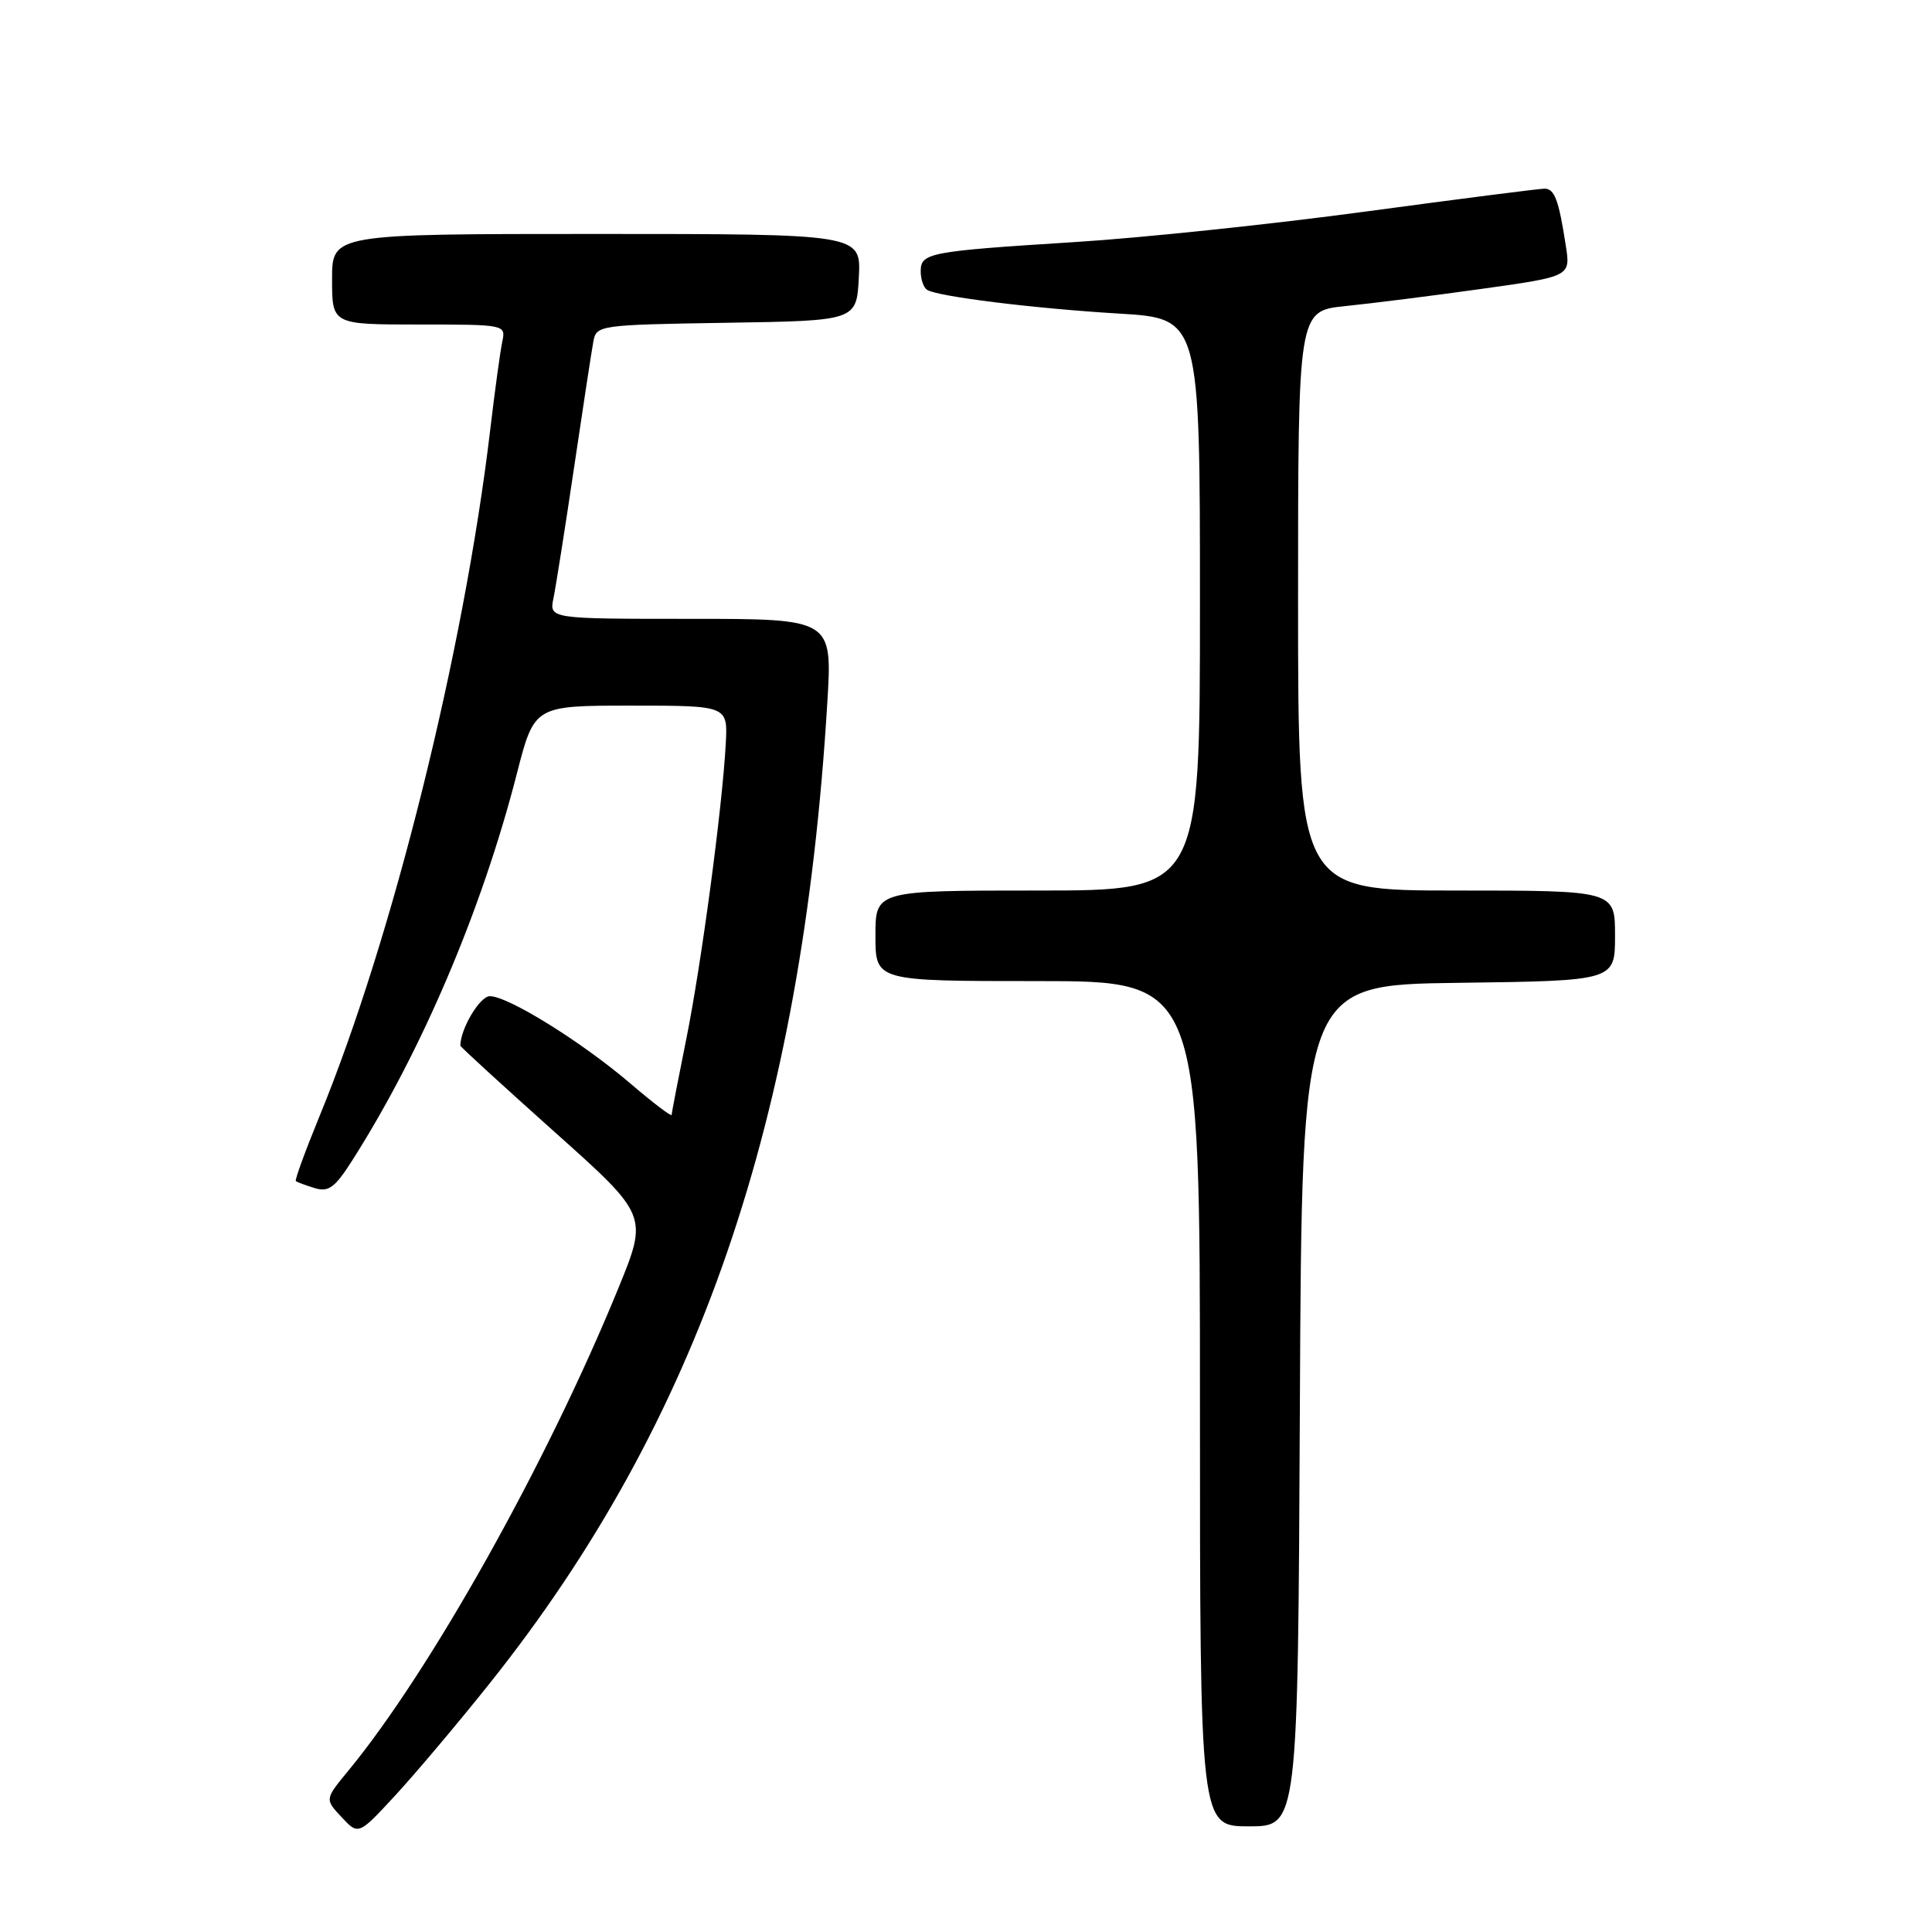 <?xml version="1.0" encoding="UTF-8" standalone="no"?>
<!DOCTYPE svg PUBLIC "-//W3C//DTD SVG 1.1//EN" "http://www.w3.org/Graphics/SVG/1.1/DTD/svg11.dtd" >
<svg xmlns="http://www.w3.org/2000/svg" xmlns:xlink="http://www.w3.org/1999/xlink" version="1.1" viewBox="0 0 256 256">
 <g >
 <path fill="currentColor"
d=" M 64.93 223.00 C 92.56 188.33 106.26 148.54 109.62 93.16 C 110.30 82.00 110.30 82.00 91.53 82.00 C 72.77 82.00 72.77 82.00 73.34 79.25 C 73.65 77.74 74.88 69.97 76.06 62.00 C 77.24 54.02 78.39 46.50 78.62 45.27 C 79.02 43.09 79.33 43.04 96.26 42.77 C 113.50 42.50 113.50 42.50 113.80 36.75 C 114.10 31.00 114.10 31.00 79.05 31.00 C 44.00 31.00 44.00 31.00 44.00 37.00 C 44.00 43.00 44.00 43.00 55.52 43.00 C 66.94 43.00 67.03 43.02 66.56 45.25 C 66.29 46.49 65.57 51.77 64.95 57.00 C 61.47 86.32 52.01 124.36 42.35 147.87 C 40.46 152.48 39.04 156.36 39.20 156.50 C 39.37 156.64 40.49 157.06 41.70 157.43 C 43.53 157.99 44.38 157.37 46.65 153.80 C 55.87 139.33 63.86 120.56 68.49 102.50 C 70.80 93.50 70.80 93.50 83.62 93.50 C 96.43 93.50 96.43 93.50 96.17 98.50 C 95.72 106.99 92.90 128.02 90.90 137.86 C 89.86 143.01 89.00 147.45 89.00 147.73 C 89.00 148.01 86.53 146.14 83.52 143.56 C 77.06 138.04 67.33 132.00 64.91 132.00 C 63.58 132.00 61.00 136.33 61.00 138.56 C 61.00 138.71 66.60 143.83 73.44 149.95 C 85.88 161.06 85.88 161.06 81.90 170.78 C 72.45 193.89 57.02 221.45 46.12 234.67 C 43.04 238.41 43.04 238.41 45.27 240.79 C 47.50 243.18 47.50 243.18 52.43 237.84 C 55.14 234.90 60.77 228.22 64.93 223.00 Z  M 172.24 186.25 C 172.50 130.50 172.50 130.50 193.25 130.23 C 214.00 129.96 214.00 129.96 214.00 123.98 C 214.00 118.00 214.00 118.00 193.00 118.00 C 172.00 118.00 172.00 118.00 172.00 79.60 C 172.00 41.20 172.00 41.20 178.25 40.56 C 181.69 40.21 189.81 39.19 196.31 38.28 C 208.11 36.63 208.11 36.63 207.48 32.57 C 206.54 26.47 205.99 25.00 204.65 25.00 C 203.98 25.00 193.32 26.36 180.97 28.03 C 168.61 29.70 151.30 31.52 142.50 32.07 C 123.03 33.30 122.00 33.50 122.00 35.96 C 122.00 37.02 122.38 38.12 122.85 38.41 C 124.30 39.30 136.96 40.87 148.25 41.55 C 159.00 42.19 159.00 42.19 159.00 80.10 C 159.00 118.00 159.00 118.00 137.50 118.00 C 116.00 118.00 116.00 118.00 116.00 124.00 C 116.00 130.00 116.00 130.00 137.50 130.00 C 159.00 130.00 159.00 130.00 159.00 186.00 C 159.00 242.00 159.00 242.00 165.49 242.00 C 171.98 242.00 171.98 242.00 172.24 186.25 Z "/>
</g>
</svg>